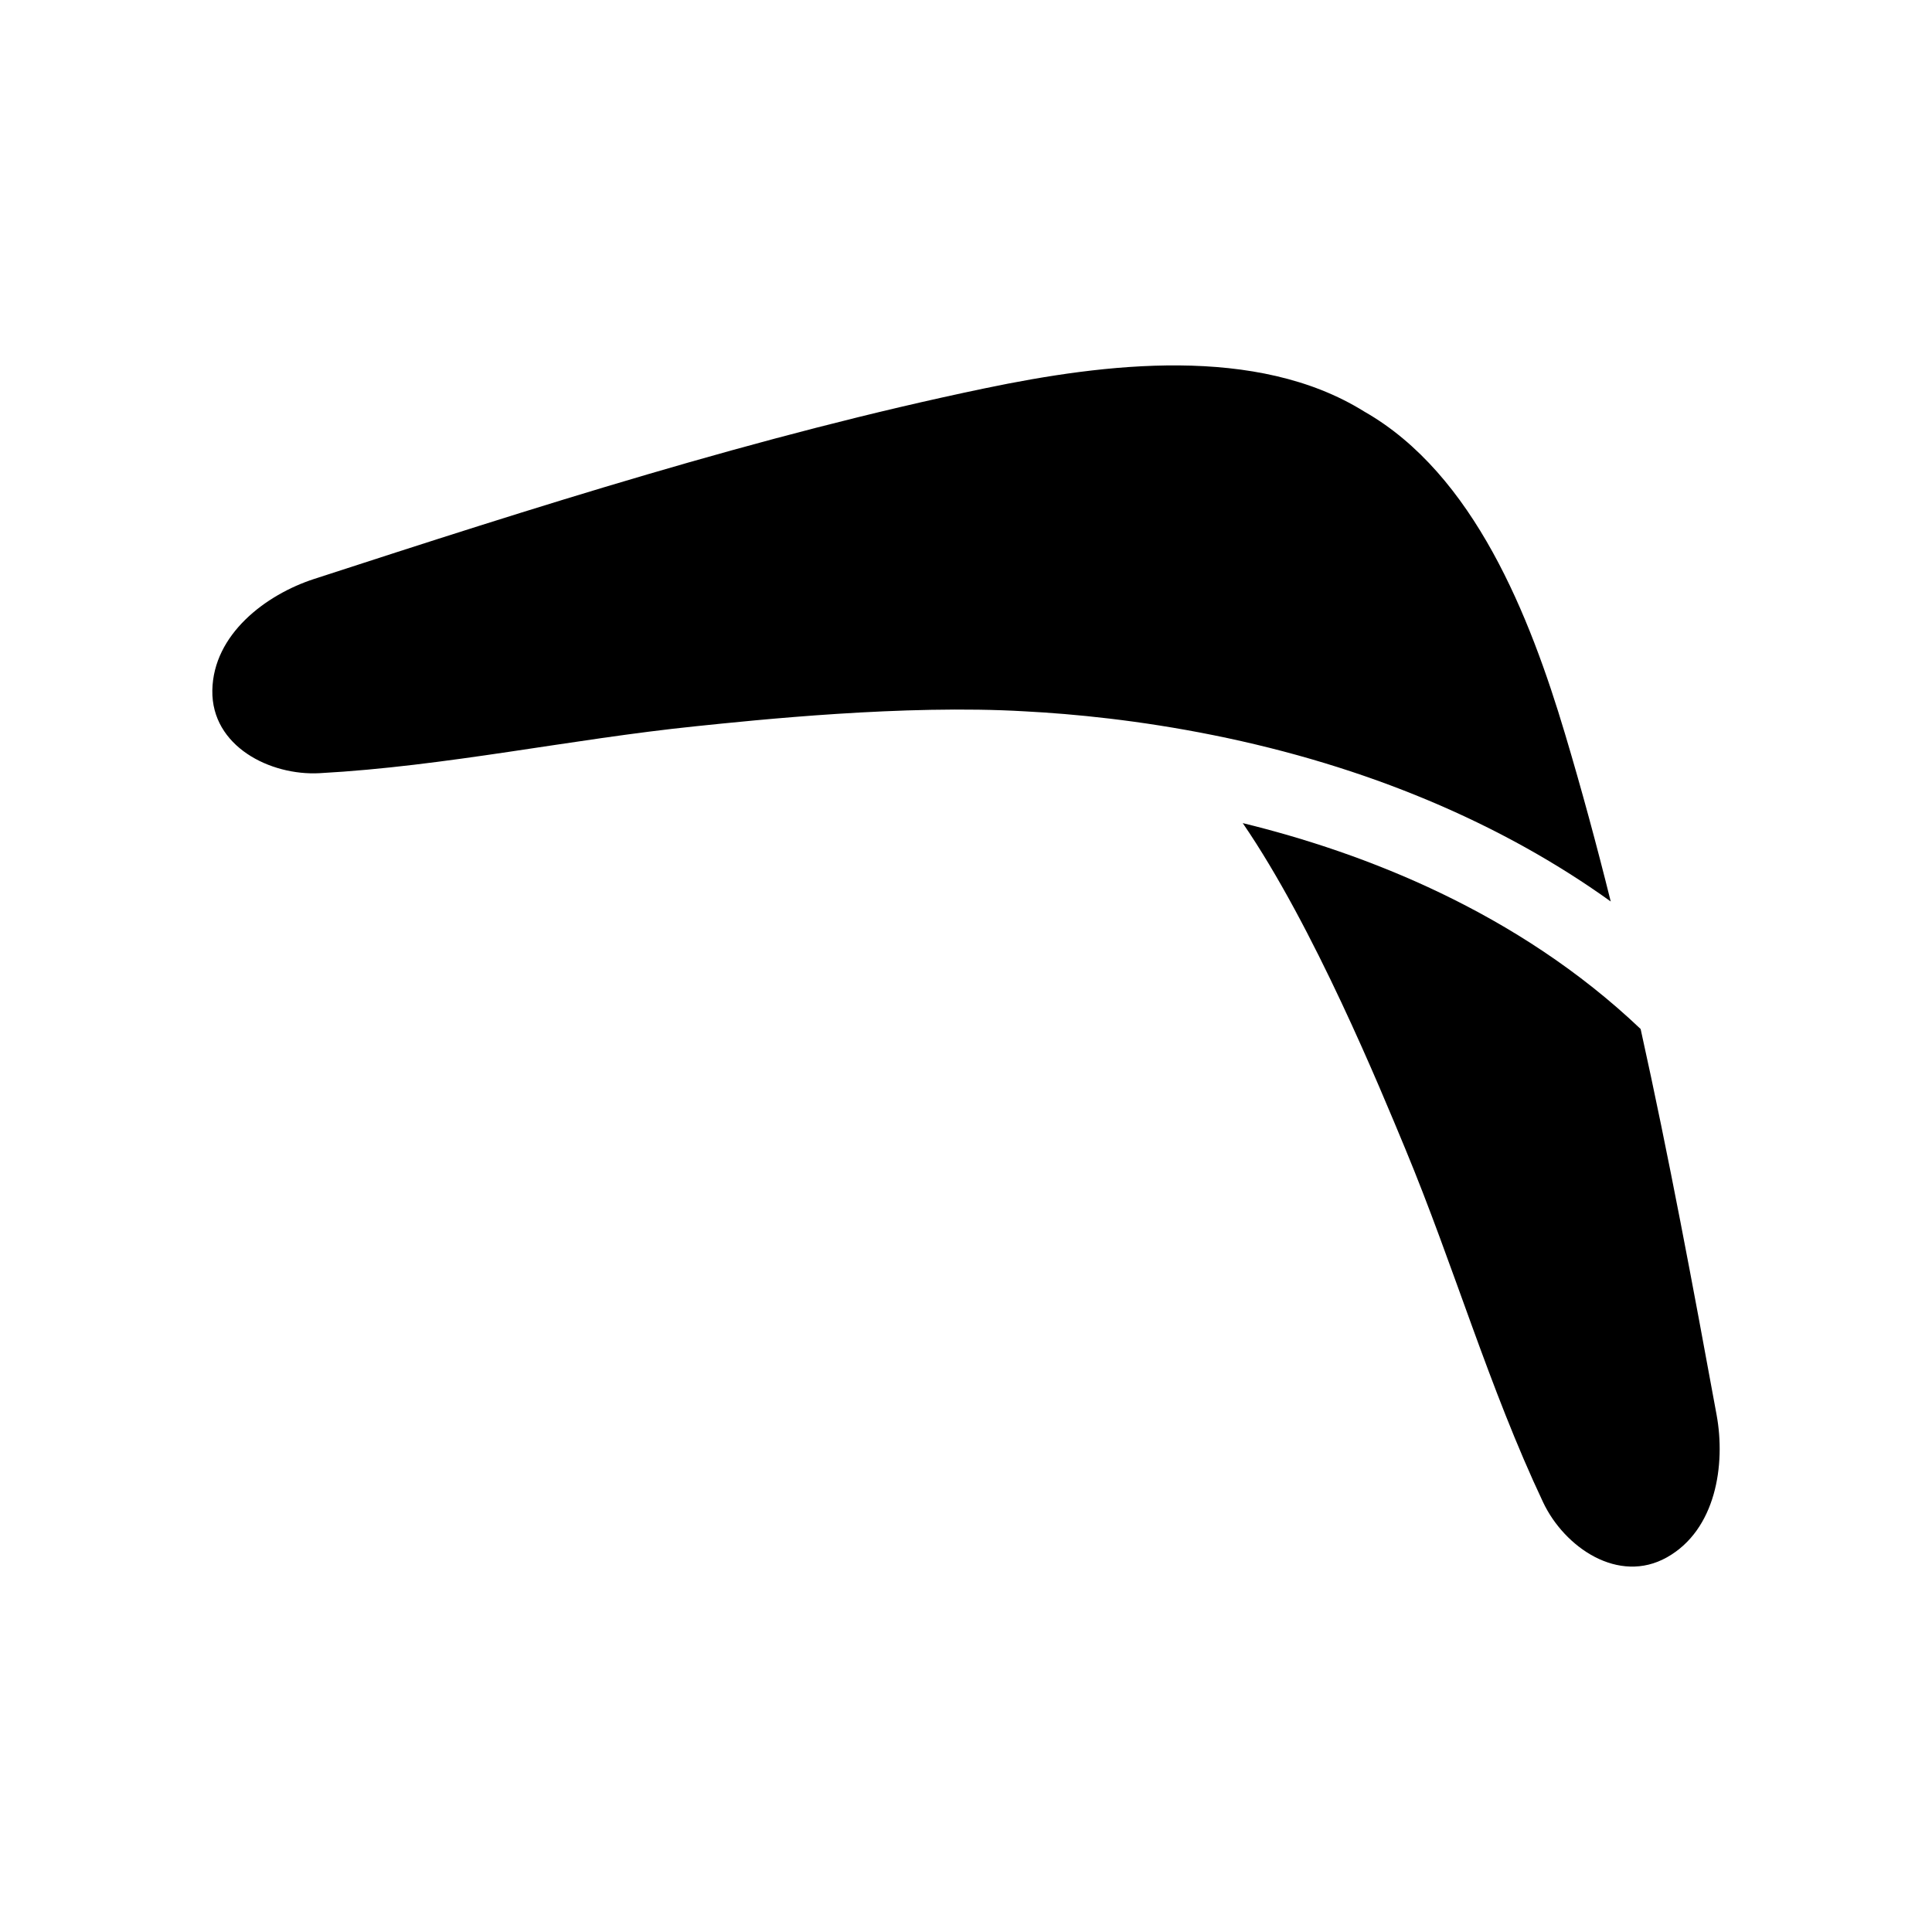 <?xml version="1.0" encoding="utf-8"?>
<!-- Generator: Adobe Illustrator 16.0.0, SVG Export Plug-In . SVG Version: 6.00 Build 0)  -->
<!DOCTYPE svg PUBLIC "-//W3C//DTD SVG 1.1//EN" "http://www.w3.org/Graphics/SVG/1.1/DTD/svg11.dtd">
<svg version="1.1" xmlns="http://www.w3.org/2000/svg" xmlns:xlink="http://www.w3.org/1999/xlink" x="0px" y="0px" width="512px"
	 height="512px" viewBox="0 0 512 512" enable-background="new 0 0 512 512" xml:space="preserve">
<g id="Layer_1">
	<g>
		<path d="M414.736,194.439c-9.26-30.963-24.047-68.785-53.213-85.385c-28.479-17.752-68.779-12.762-100.418-6.172
			c-60.076,12.512-119.551,31.584-177.871,50.551c-12.834,4.174-26.715,14.682-26.963,29.523
			c-0.246,14.807,15.314,22.66,28.434,21.943c33.426-1.822,66.469-9.023,99.77-12.445c15.549-1.598,55.201-5.826,87.143-3.941
			c12.908,0.672,30.289,2.354,49.965,6.318c40.414,8.139,76.176,23.18,105.279,44.07
			C423.139,223.957,419.125,209.117,414.736,194.439z"/>
		<path d="M454.914,374.936c-6.23-33.961-12.607-68.256-20.129-102.24c-32.695-31.092-73.34-46.721-105.447-54.563
			c18.828,27.434,36.492,70.455,43.082,86.328c12.836,30.916,22.227,63.406,36.527,93.672c5.613,11.879,19.926,21.828,32.83,14.564
			C454.715,405.418,457.352,388.209,454.914,374.936z"/>
	</g>
</g>
<g id="Layer_2">
</g>
</svg>
